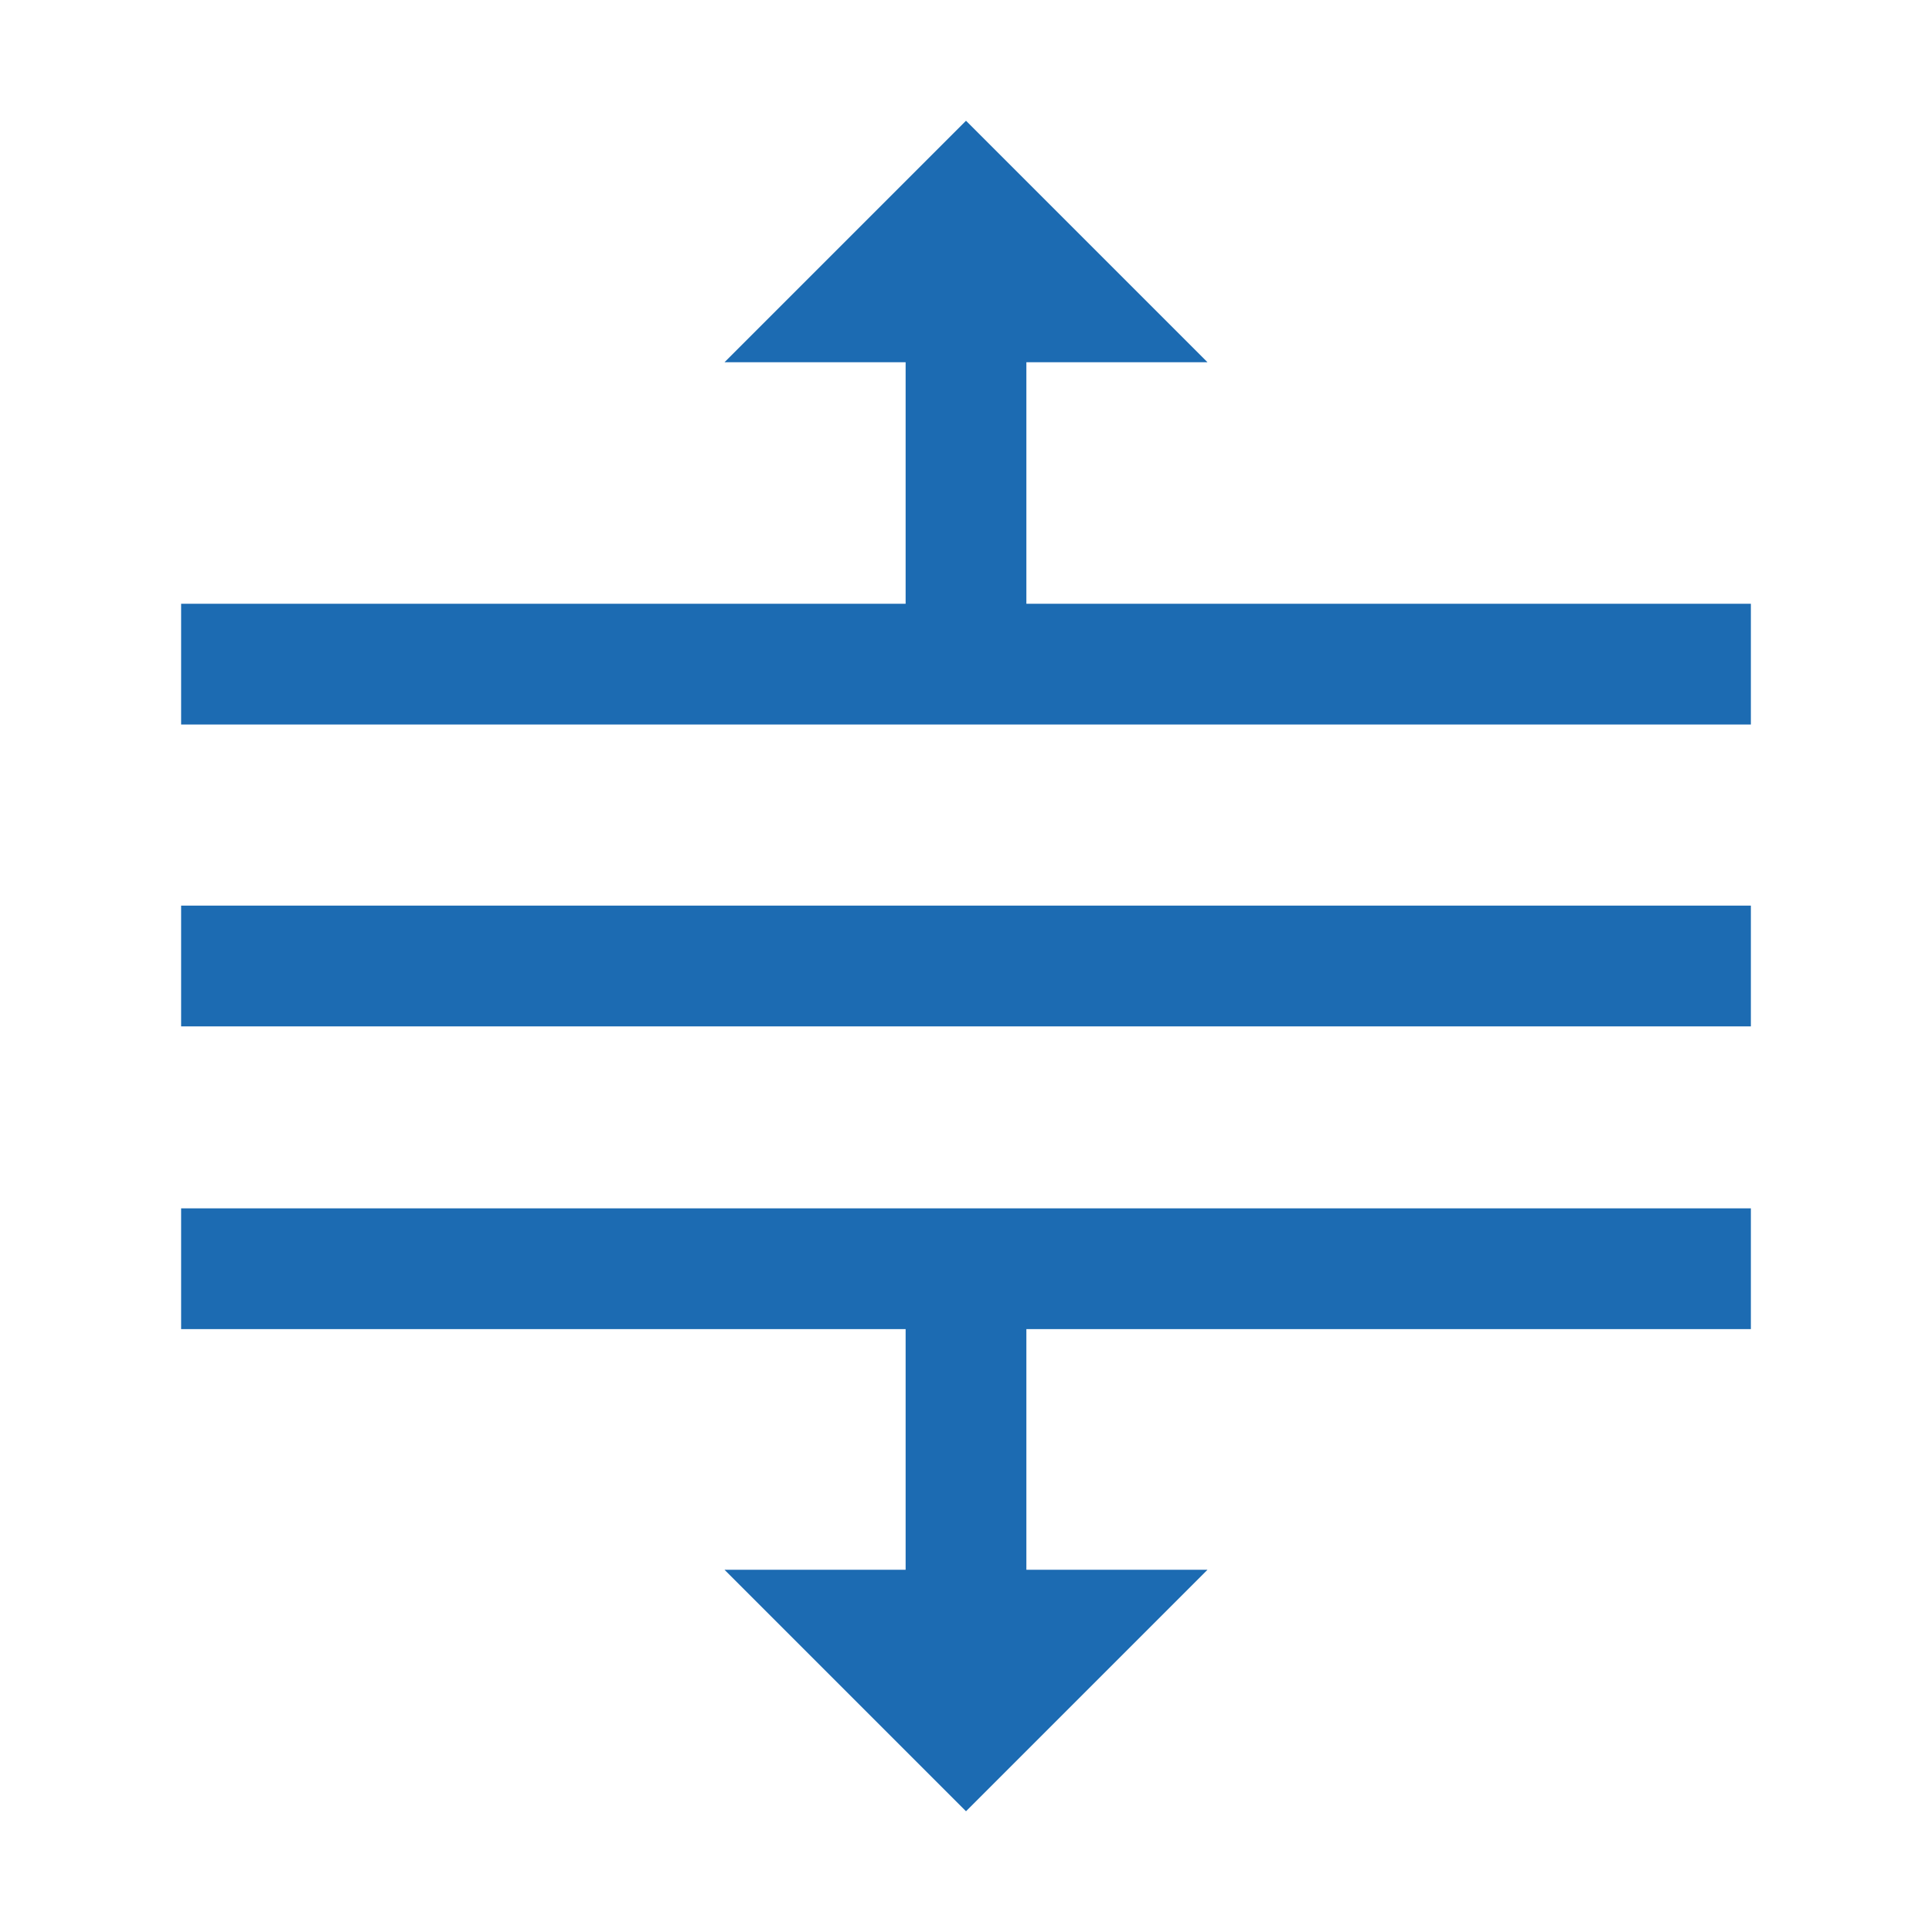 <?xml version="1.0"?>
<svg xmlns="http://www.w3.org/2000/svg" viewBox="0 0 32 32" style="fill:#1C6BB2">
    <path d="M 16 2 L 12 6 L 15 6 L 15 10 L 3 10 L 3 12 L 29 12 L 29 10 L 17 10 L 17 6 L 20 6 L 16 2 z M 3 15 L 3 17 L 29 17 L 29 15 L 3 15 z M 3 20.014 L 3 22.014 L 15 22.014 L 15 26 L 12 26 L 16 30 L 20 26 L 17 26 L 17 22.014 L 29 22.014 L 29 20.014 L 3 20.014 z"/>
</svg>
